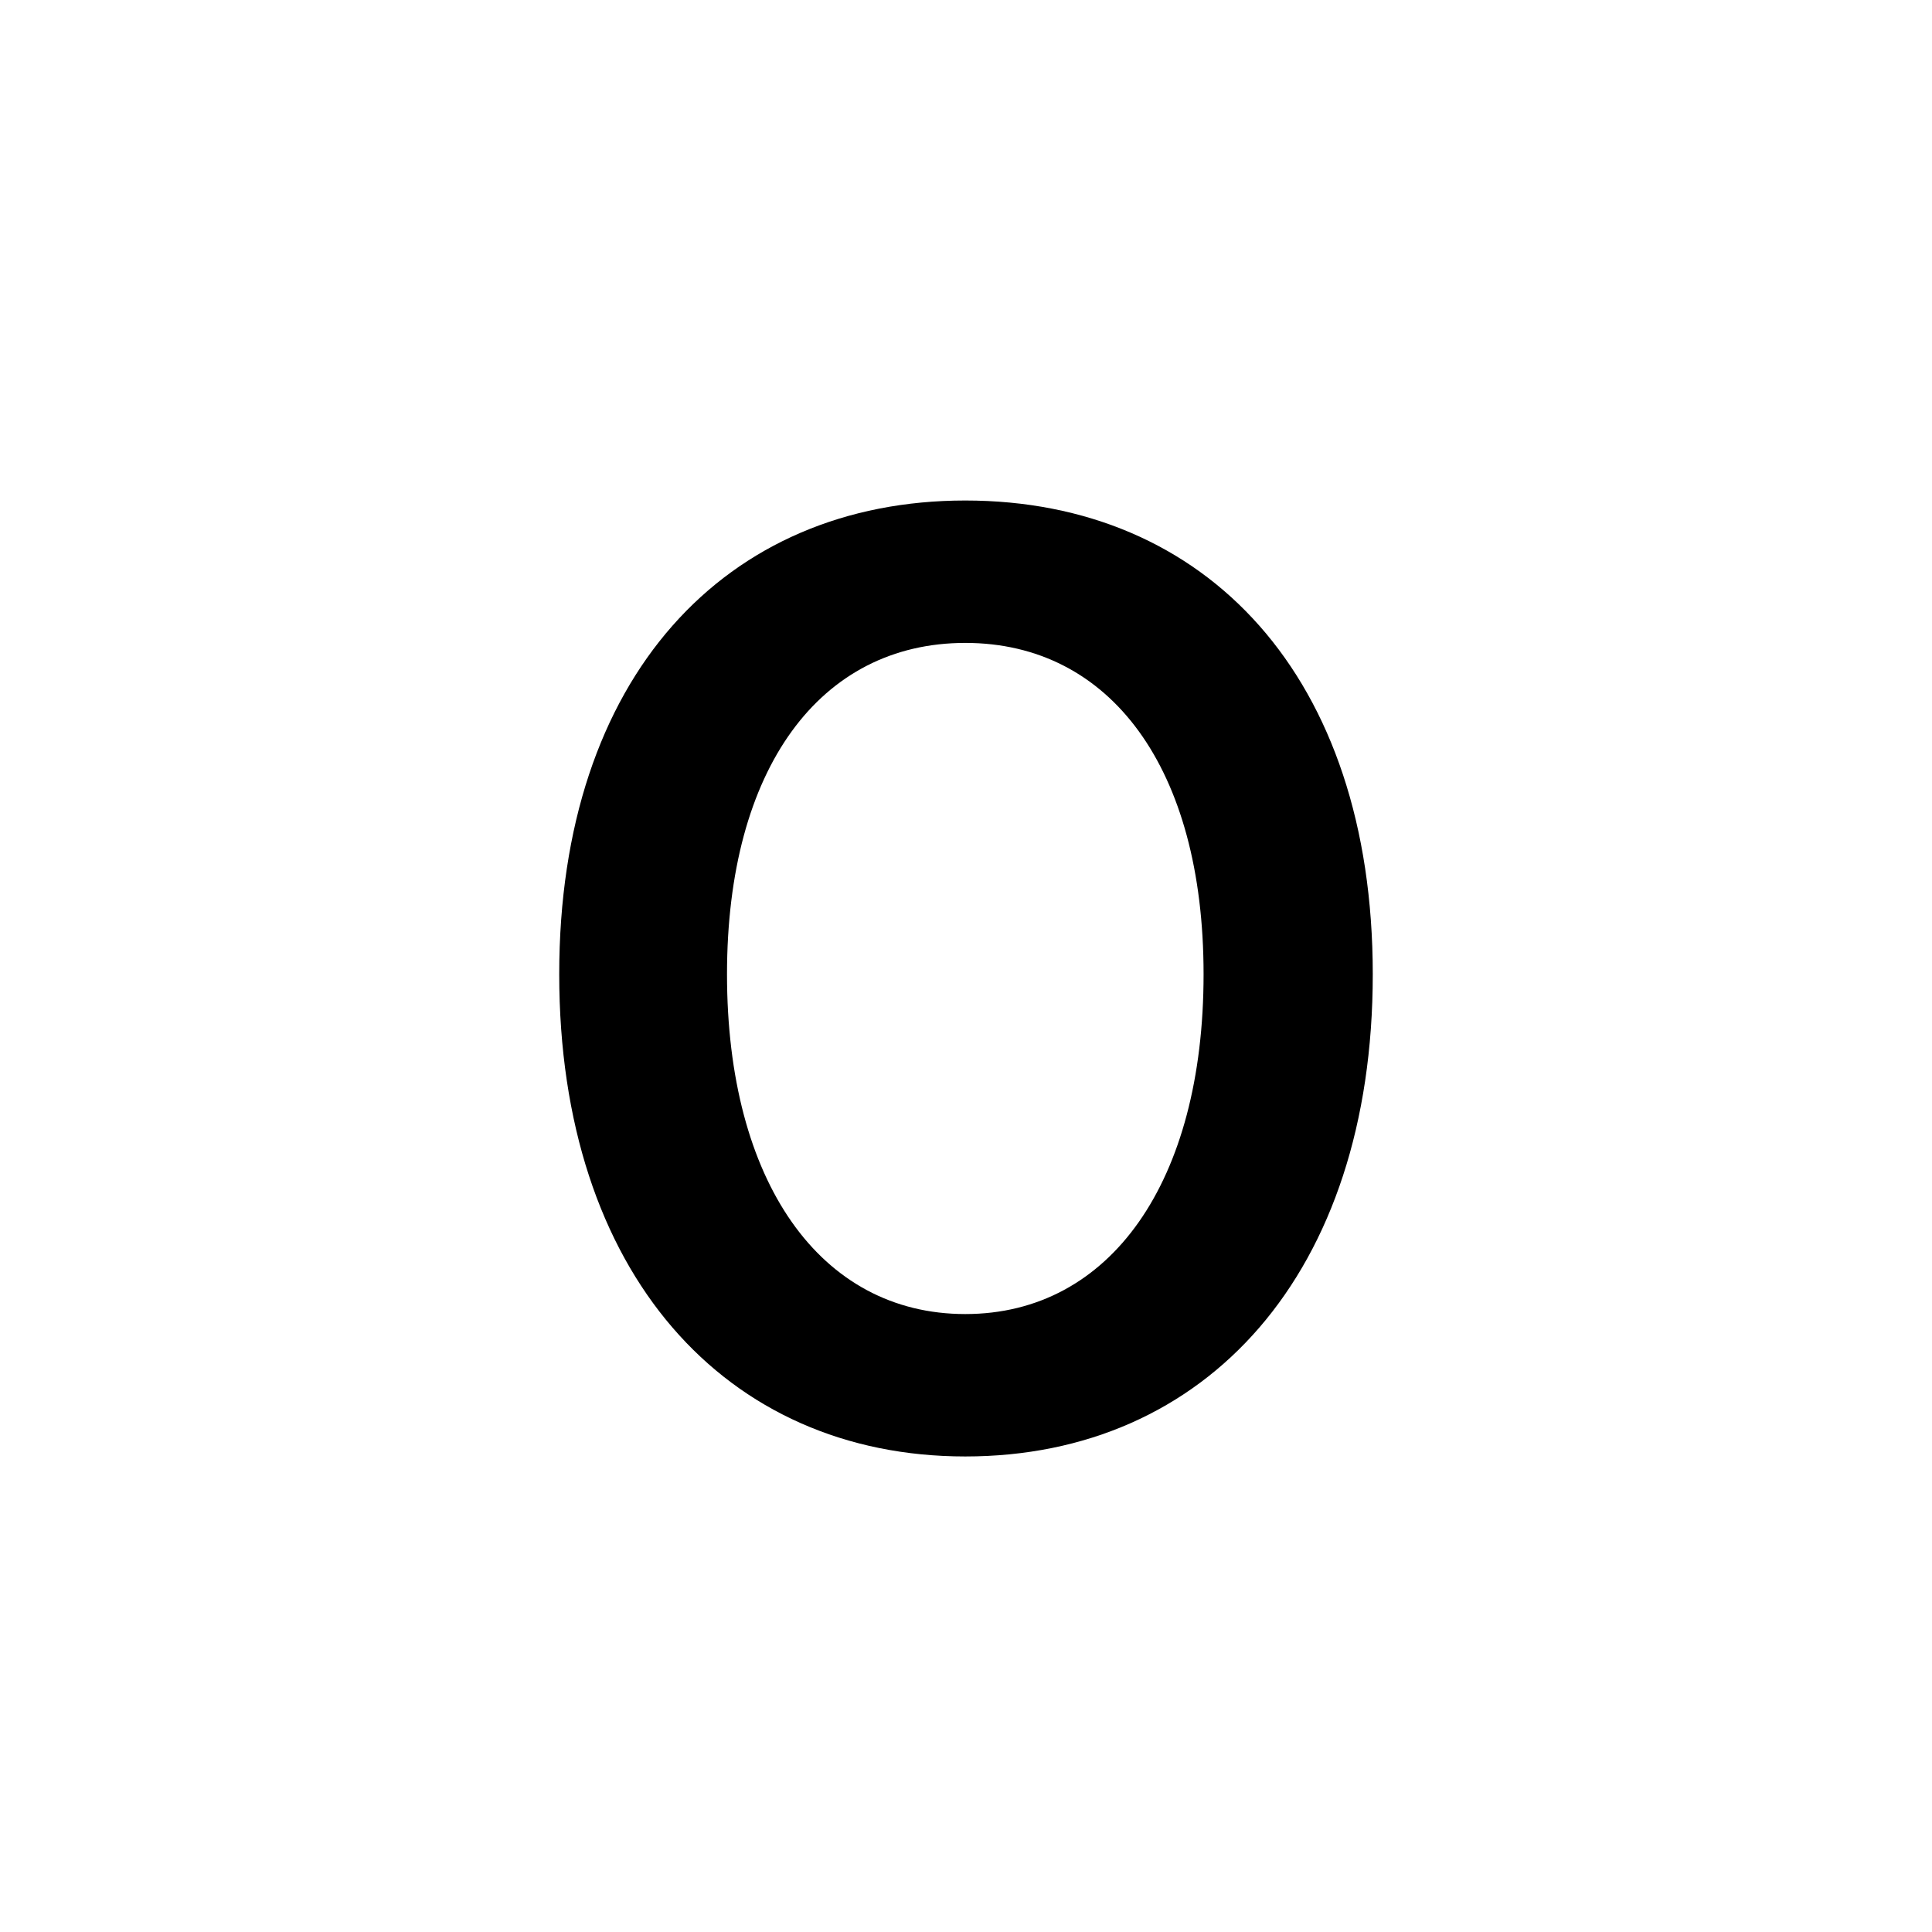 <?xml version="1.0" encoding="utf-8"?>
<!-- Generator: Adobe Illustrator 16.0.0, SVG Export Plug-In . SVG Version: 6.00 Build 0)  -->
<!DOCTYPE svg PUBLIC "-//W3C//DTD SVG 1.1//EN" "http://www.w3.org/Graphics/SVG/1.1/DTD/svg11.dtd">
<svg version="1.1" xmlns="http://www.w3.org/2000/svg" xmlns:xlink="http://www.w3.org/1999/xlink" x="0px" y="0px"
	 width="453.544px" height="453.543px" viewBox="0 0 453.544 453.543" enable-background="new 0 0 453.544 453.543"
	 xml:space="preserve">
<g id="kvadrat" display="none">
</g>
<g id="color">
	<path d="M131.28,228.709c0-69.839,39.058-111.213,95.326-111.213c56.6,0,95.657,41.374,95.657,111.213
		c0,70.172-39.058,113.2-95.657,113.2C170.338,341.909,131.28,298.881,131.28,228.709z M282.544,228.709
		c0-48.324-21.846-77.783-55.938-77.783c-34.093,0-55.938,29.459-55.938,77.783c0,48.656,21.845,79.77,55.938,79.77
		C260.698,308.479,282.544,277.365,282.544,228.709z"/>
	<g id="rdeča7bela">
	</g>
</g>
<g id="cb" display="none">
	<path display="inline" d="M131.28,228.709c0-69.839,39.058-111.213,95.326-111.213c56.6,0,95.657,41.374,95.657,111.213
		c0,70.172-39.058,113.2-95.657,113.2C170.338,341.909,131.28,298.881,131.28,228.709z M282.544,228.709
		c0-48.324-21.846-77.783-55.938-77.783c-34.093,0-55.938,29.459-55.938,77.783c0,48.656,21.845,79.77,55.938,79.77
		C260.698,308.479,282.544,277.365,282.544,228.709z"/>
	<g id="rdeča7bela_copy" display="inline">
	</g>
</g>
<g id="pivot">
	<circle fill="none" cx="229.239" cy="337.885" r="14.133"/>
</g>
</svg>
